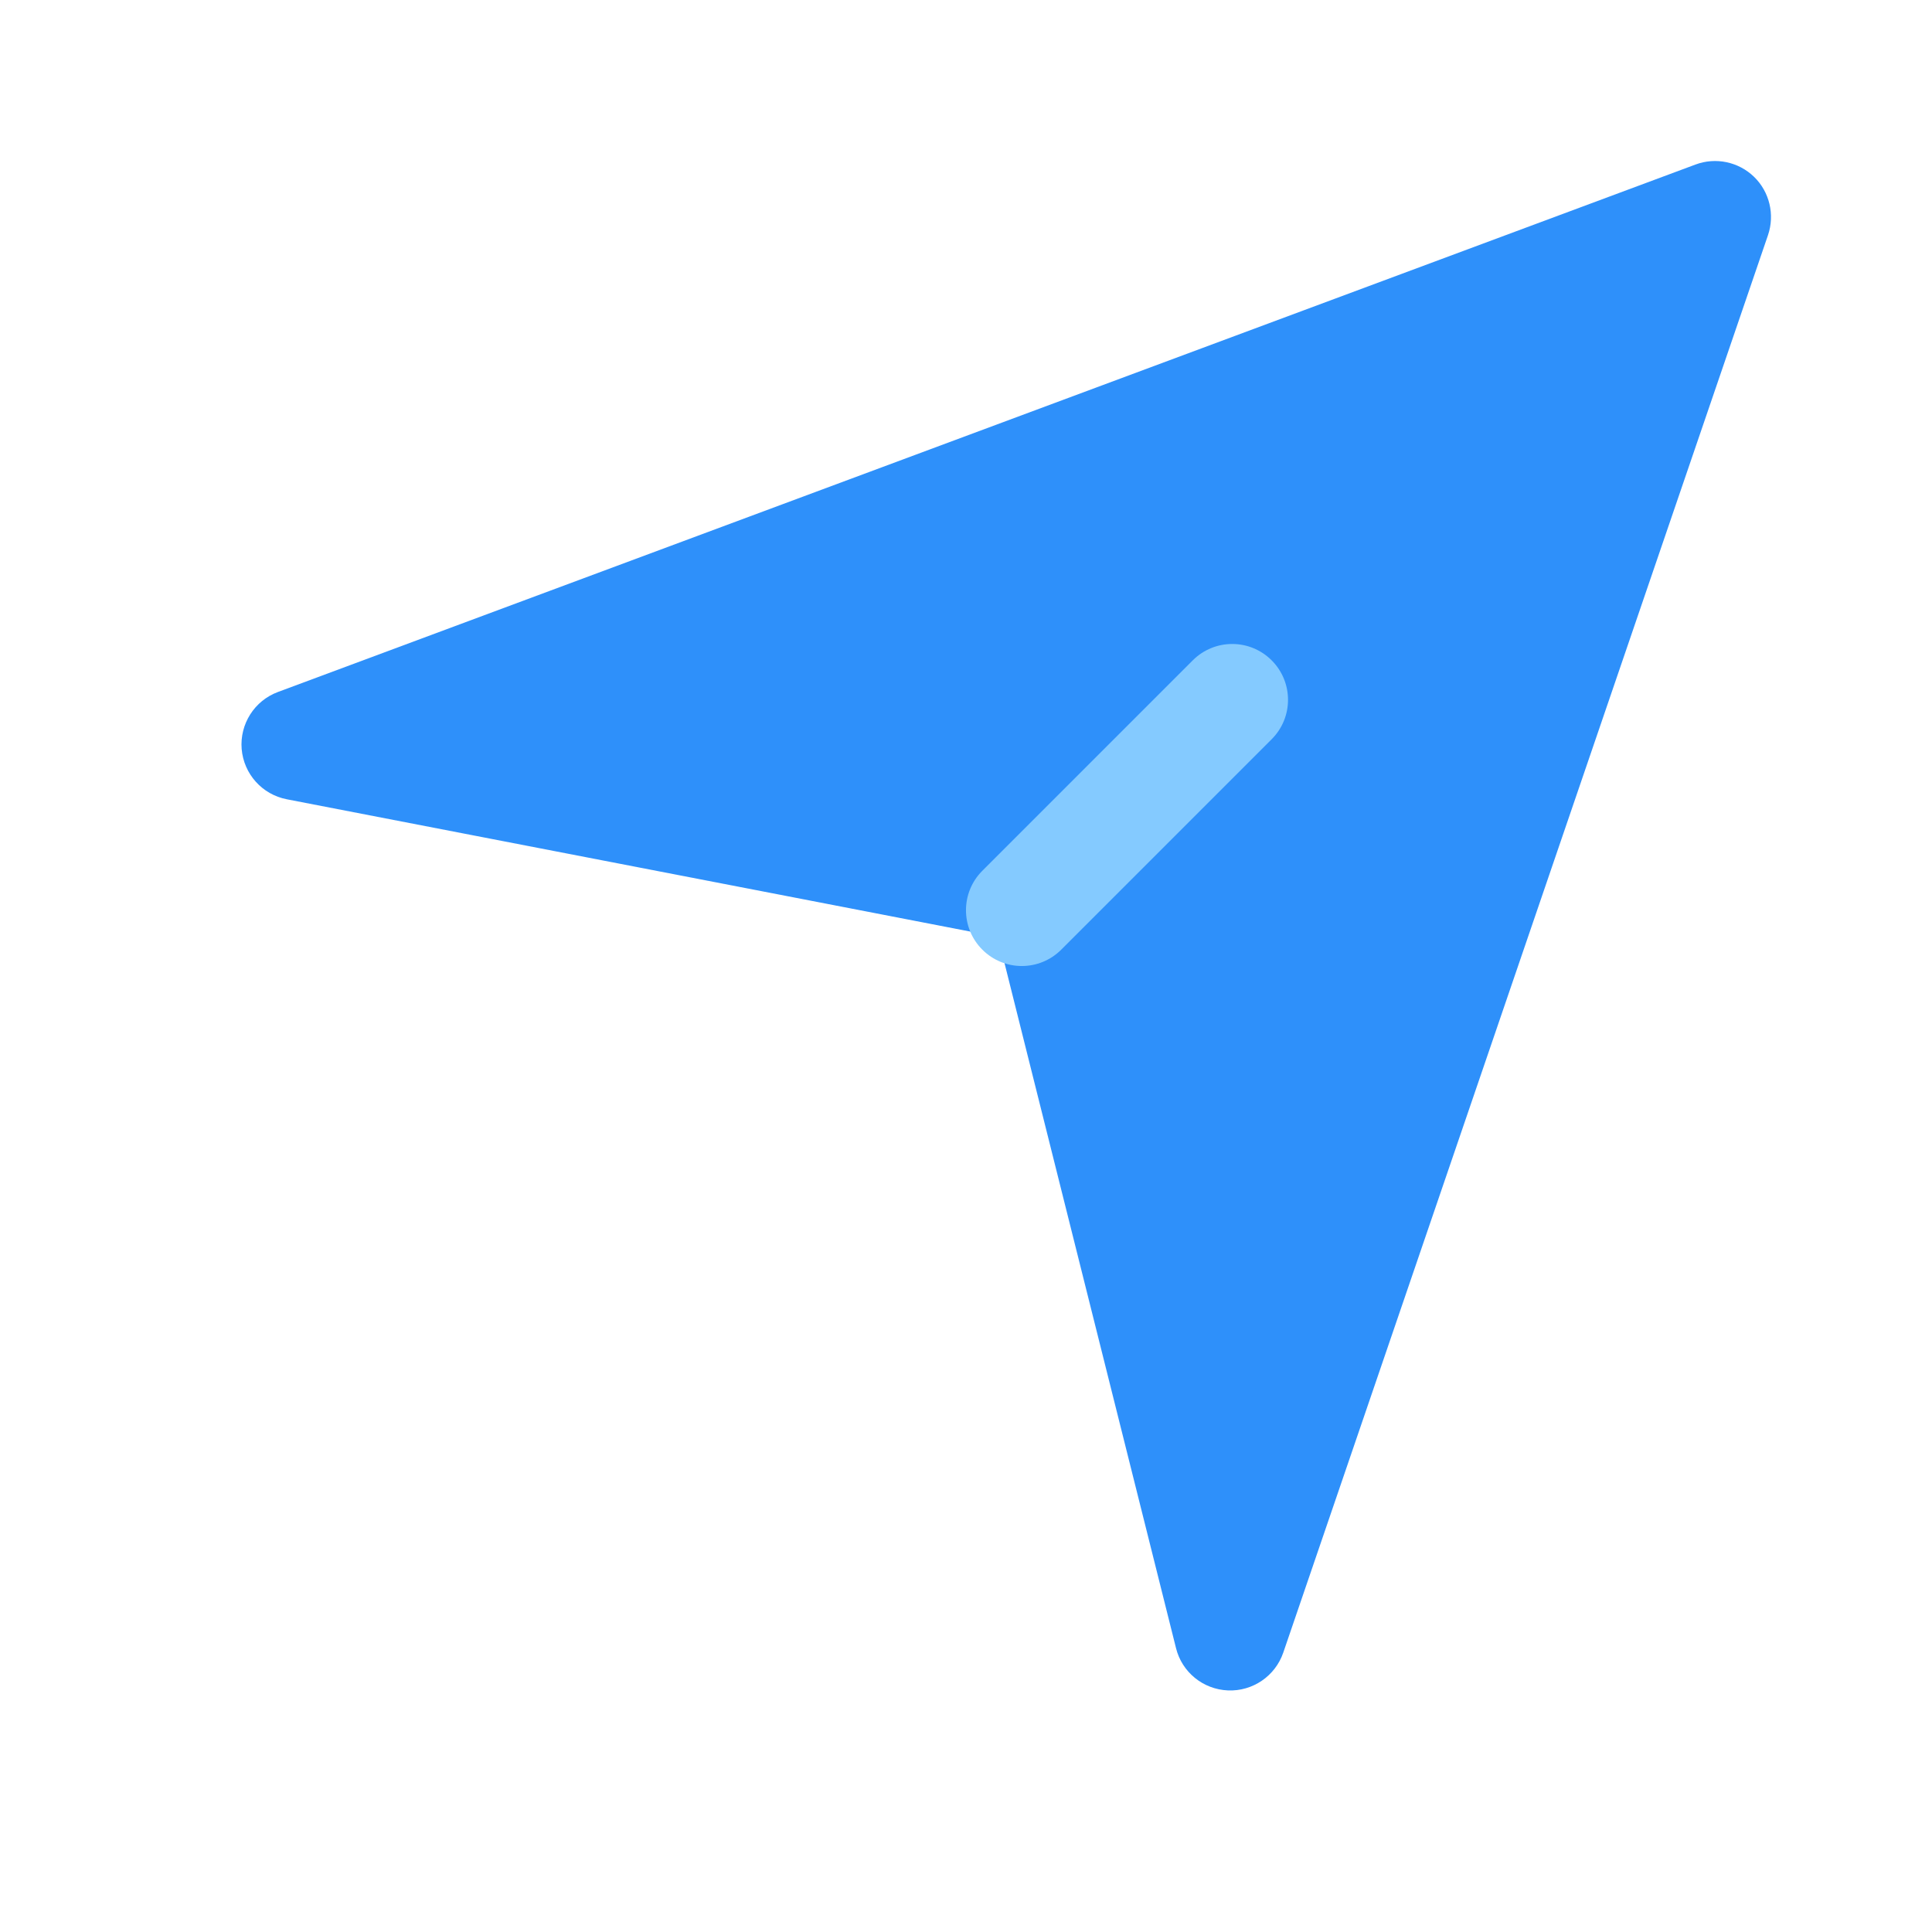 <svg width="24" height="24" viewBox="0 0 24 24" fill="none" xmlns="http://www.w3.org/2000/svg">
<path d="M12.5 11L4 9L21 3L15.5 19.5L12.5 11Z" fill="#2E90FA"/>
<path d="M21.79 2.197C21.982 2.384 22.049 2.666 21.963 2.92L15.941 20.53C15.841 20.821 15.561 21.012 15.254 20.999C14.946 20.986 14.683 20.773 14.609 20.474L12.397 11.639L3.563 9.929C3.257 9.87 3.028 9.615 3.002 9.304C2.977 8.994 3.161 8.704 3.453 8.596L21.062 2.044C21.314 1.95 21.597 2.01 21.79 2.197ZM6.258 9.035L13.095 10.358C13.361 10.409 13.572 10.61 13.638 10.872L15.386 17.855L20.172 3.858L6.258 9.035Z" fill="#2E90FA"/>
<path d="M15.797 8.203C16.068 8.474 16.068 8.913 15.797 9.183L13.183 11.797C12.912 12.068 12.474 12.068 12.203 11.797C11.932 11.526 11.932 11.088 12.203 10.817L14.817 8.203C15.088 7.932 15.526 7.932 15.797 8.203Z" fill="#84CAFF"/>
</svg>
